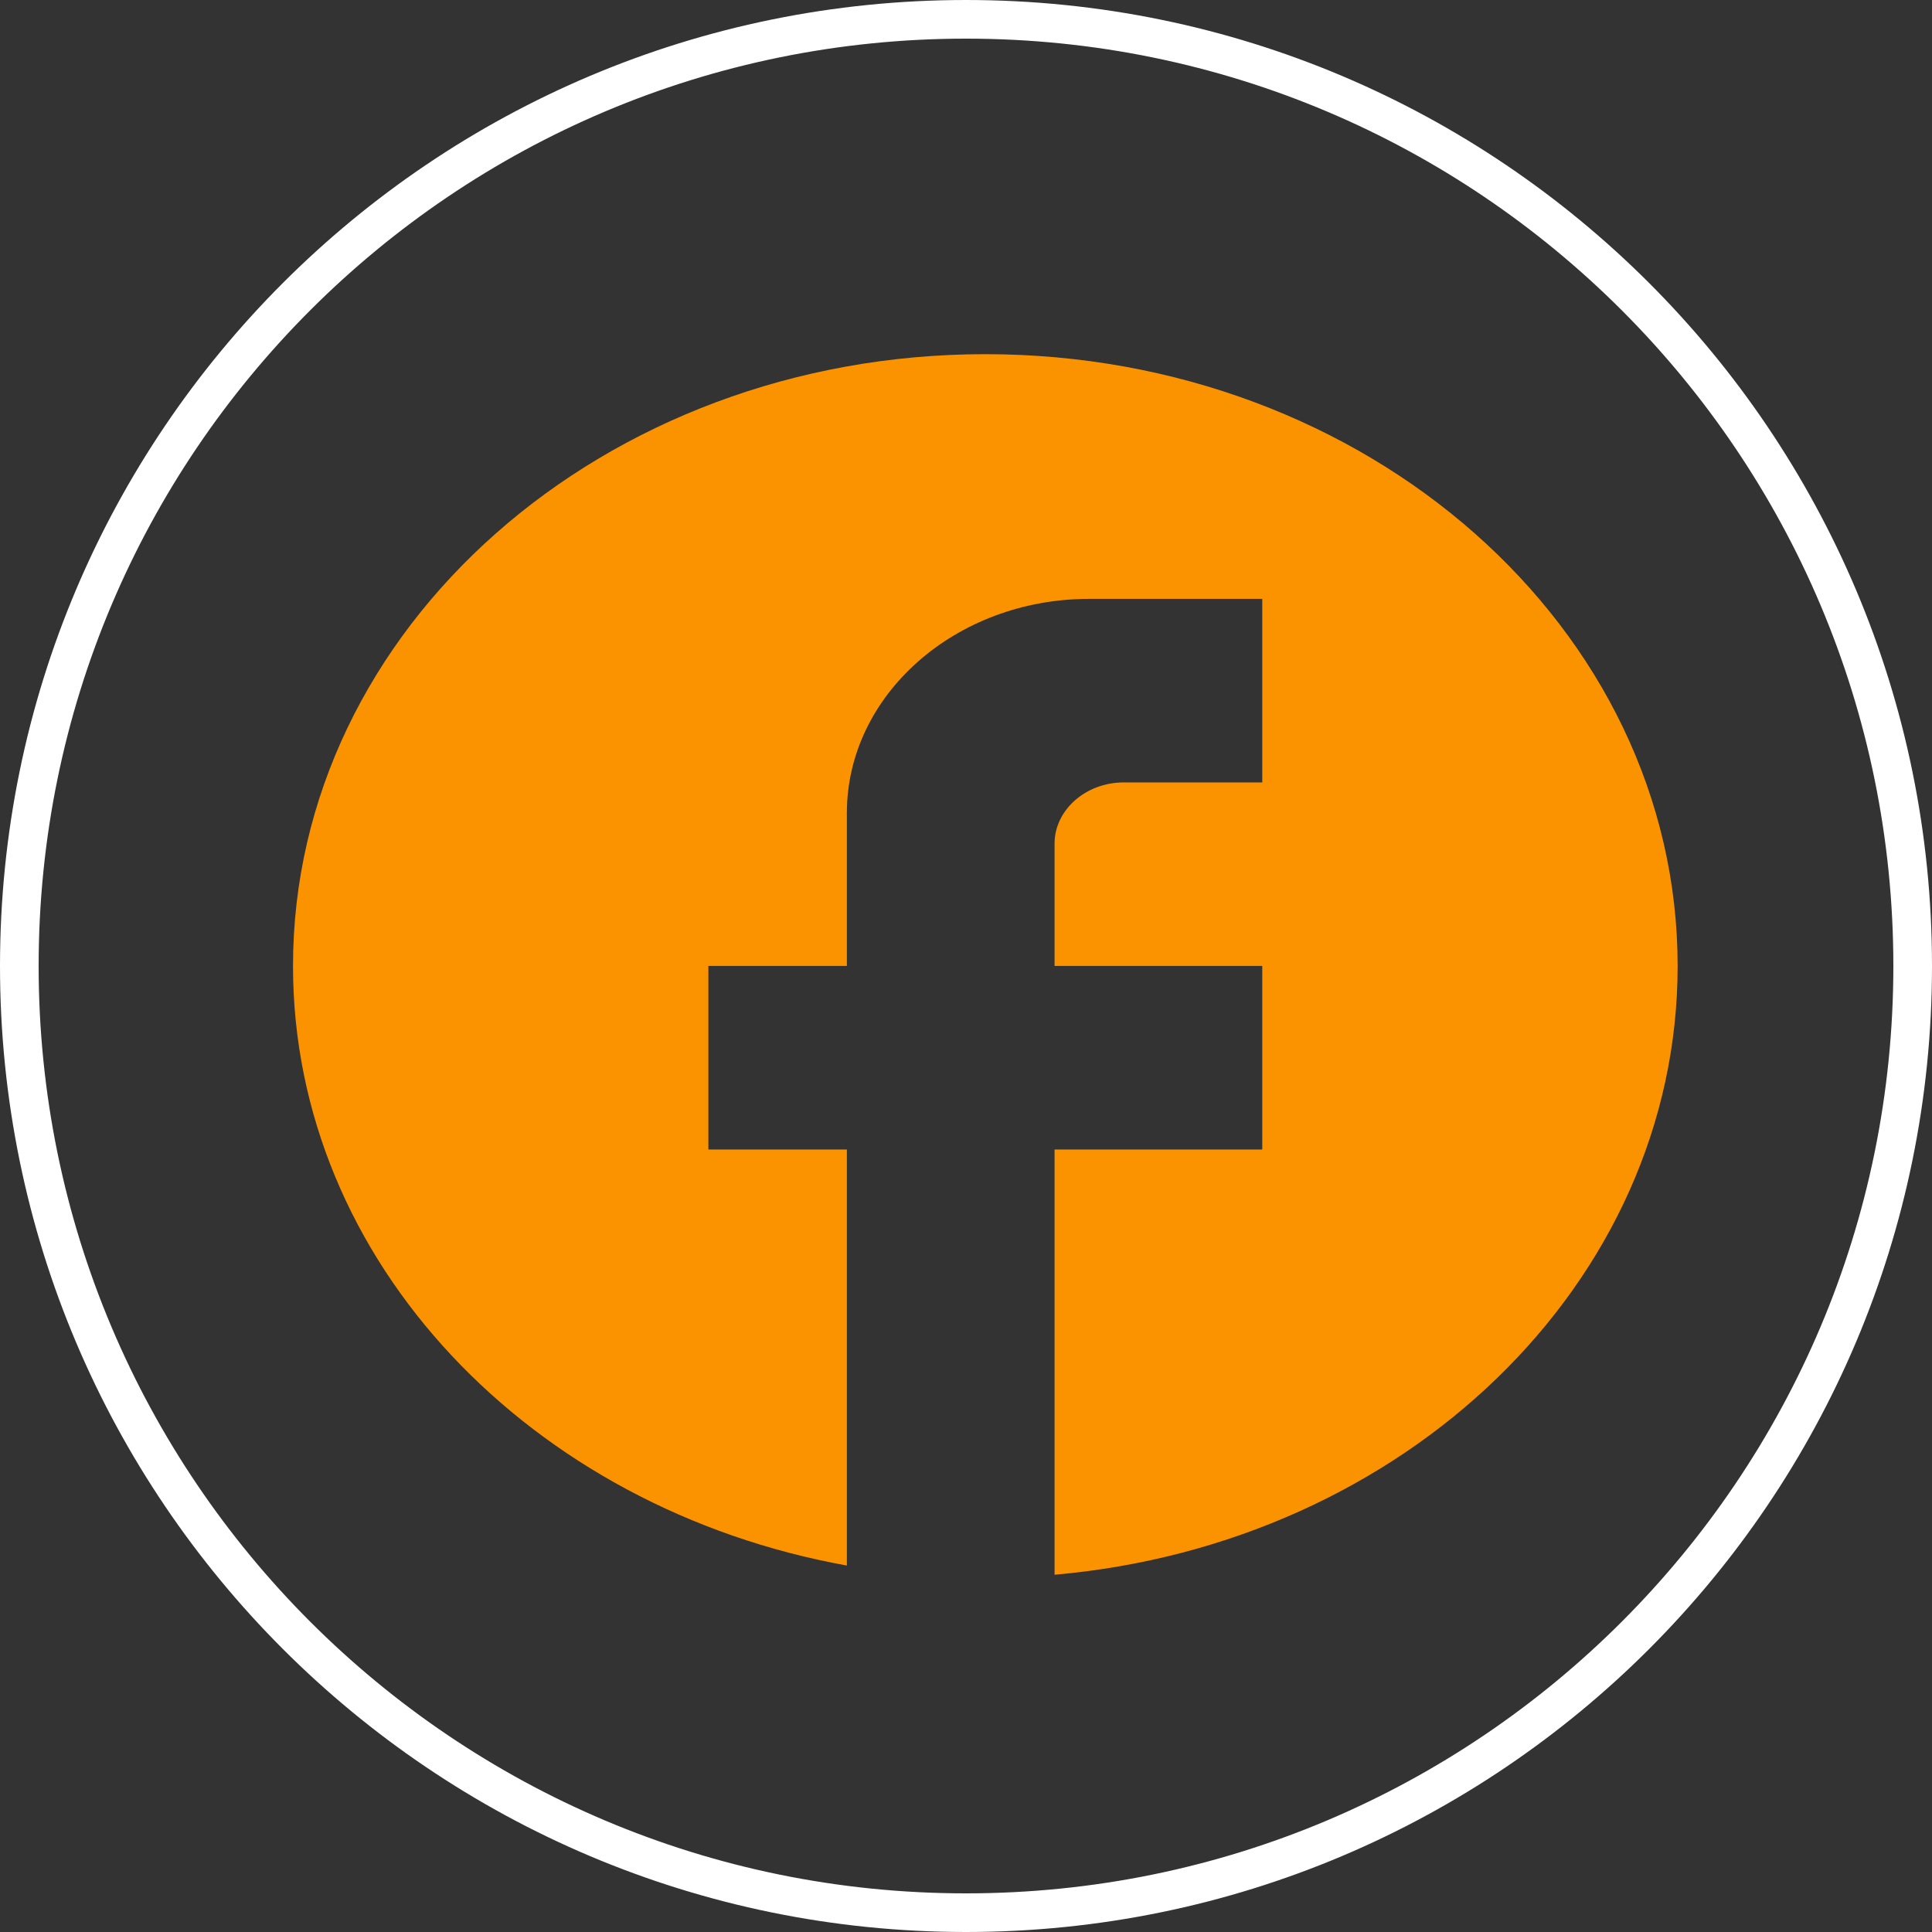 <svg width="50" height="50" viewBox="0 0 50 50" fill="none" xmlns="http://www.w3.org/2000/svg">
<rect x="0" y="0" width="50" height="50" fill="#333333" stroke="none"/>
<g clip-path="url(#clip0_0_1)">
<path d="M43.417 24.999C43.417 16.259 35.39 9.166 25.5 9.166C15.61 9.166 7.583 16.259 7.583 24.999C7.583 32.663 13.747 39.044 21.917 40.516V29.749H18.333V24.999H21.917V21.041C21.917 17.985 24.73 15.499 28.187 15.499H32.667V20.249H29.083C28.098 20.249 27.292 20.962 27.292 21.833V24.999H32.667V29.749H27.292V40.754C36.34 39.962 43.417 33.217 43.417 24.999Z" fill="#FB9300"/>
</g>
<path d="M25 49.5C11.469 49.5 0.5 38.531 0.5 25C0.5 11.469 11.469 0.5 25 0.5C38.531 0.5 49.5 11.469 49.5 25C49.5 38.531 38.531 49.5 25 49.5Z" stroke="white"/>
<defs>
<clipPath id="clip0_0_1">
<rect width="43" height="38" fill="white" transform="translate(4 6)"/>
</clipPath>
</defs>
</svg>
